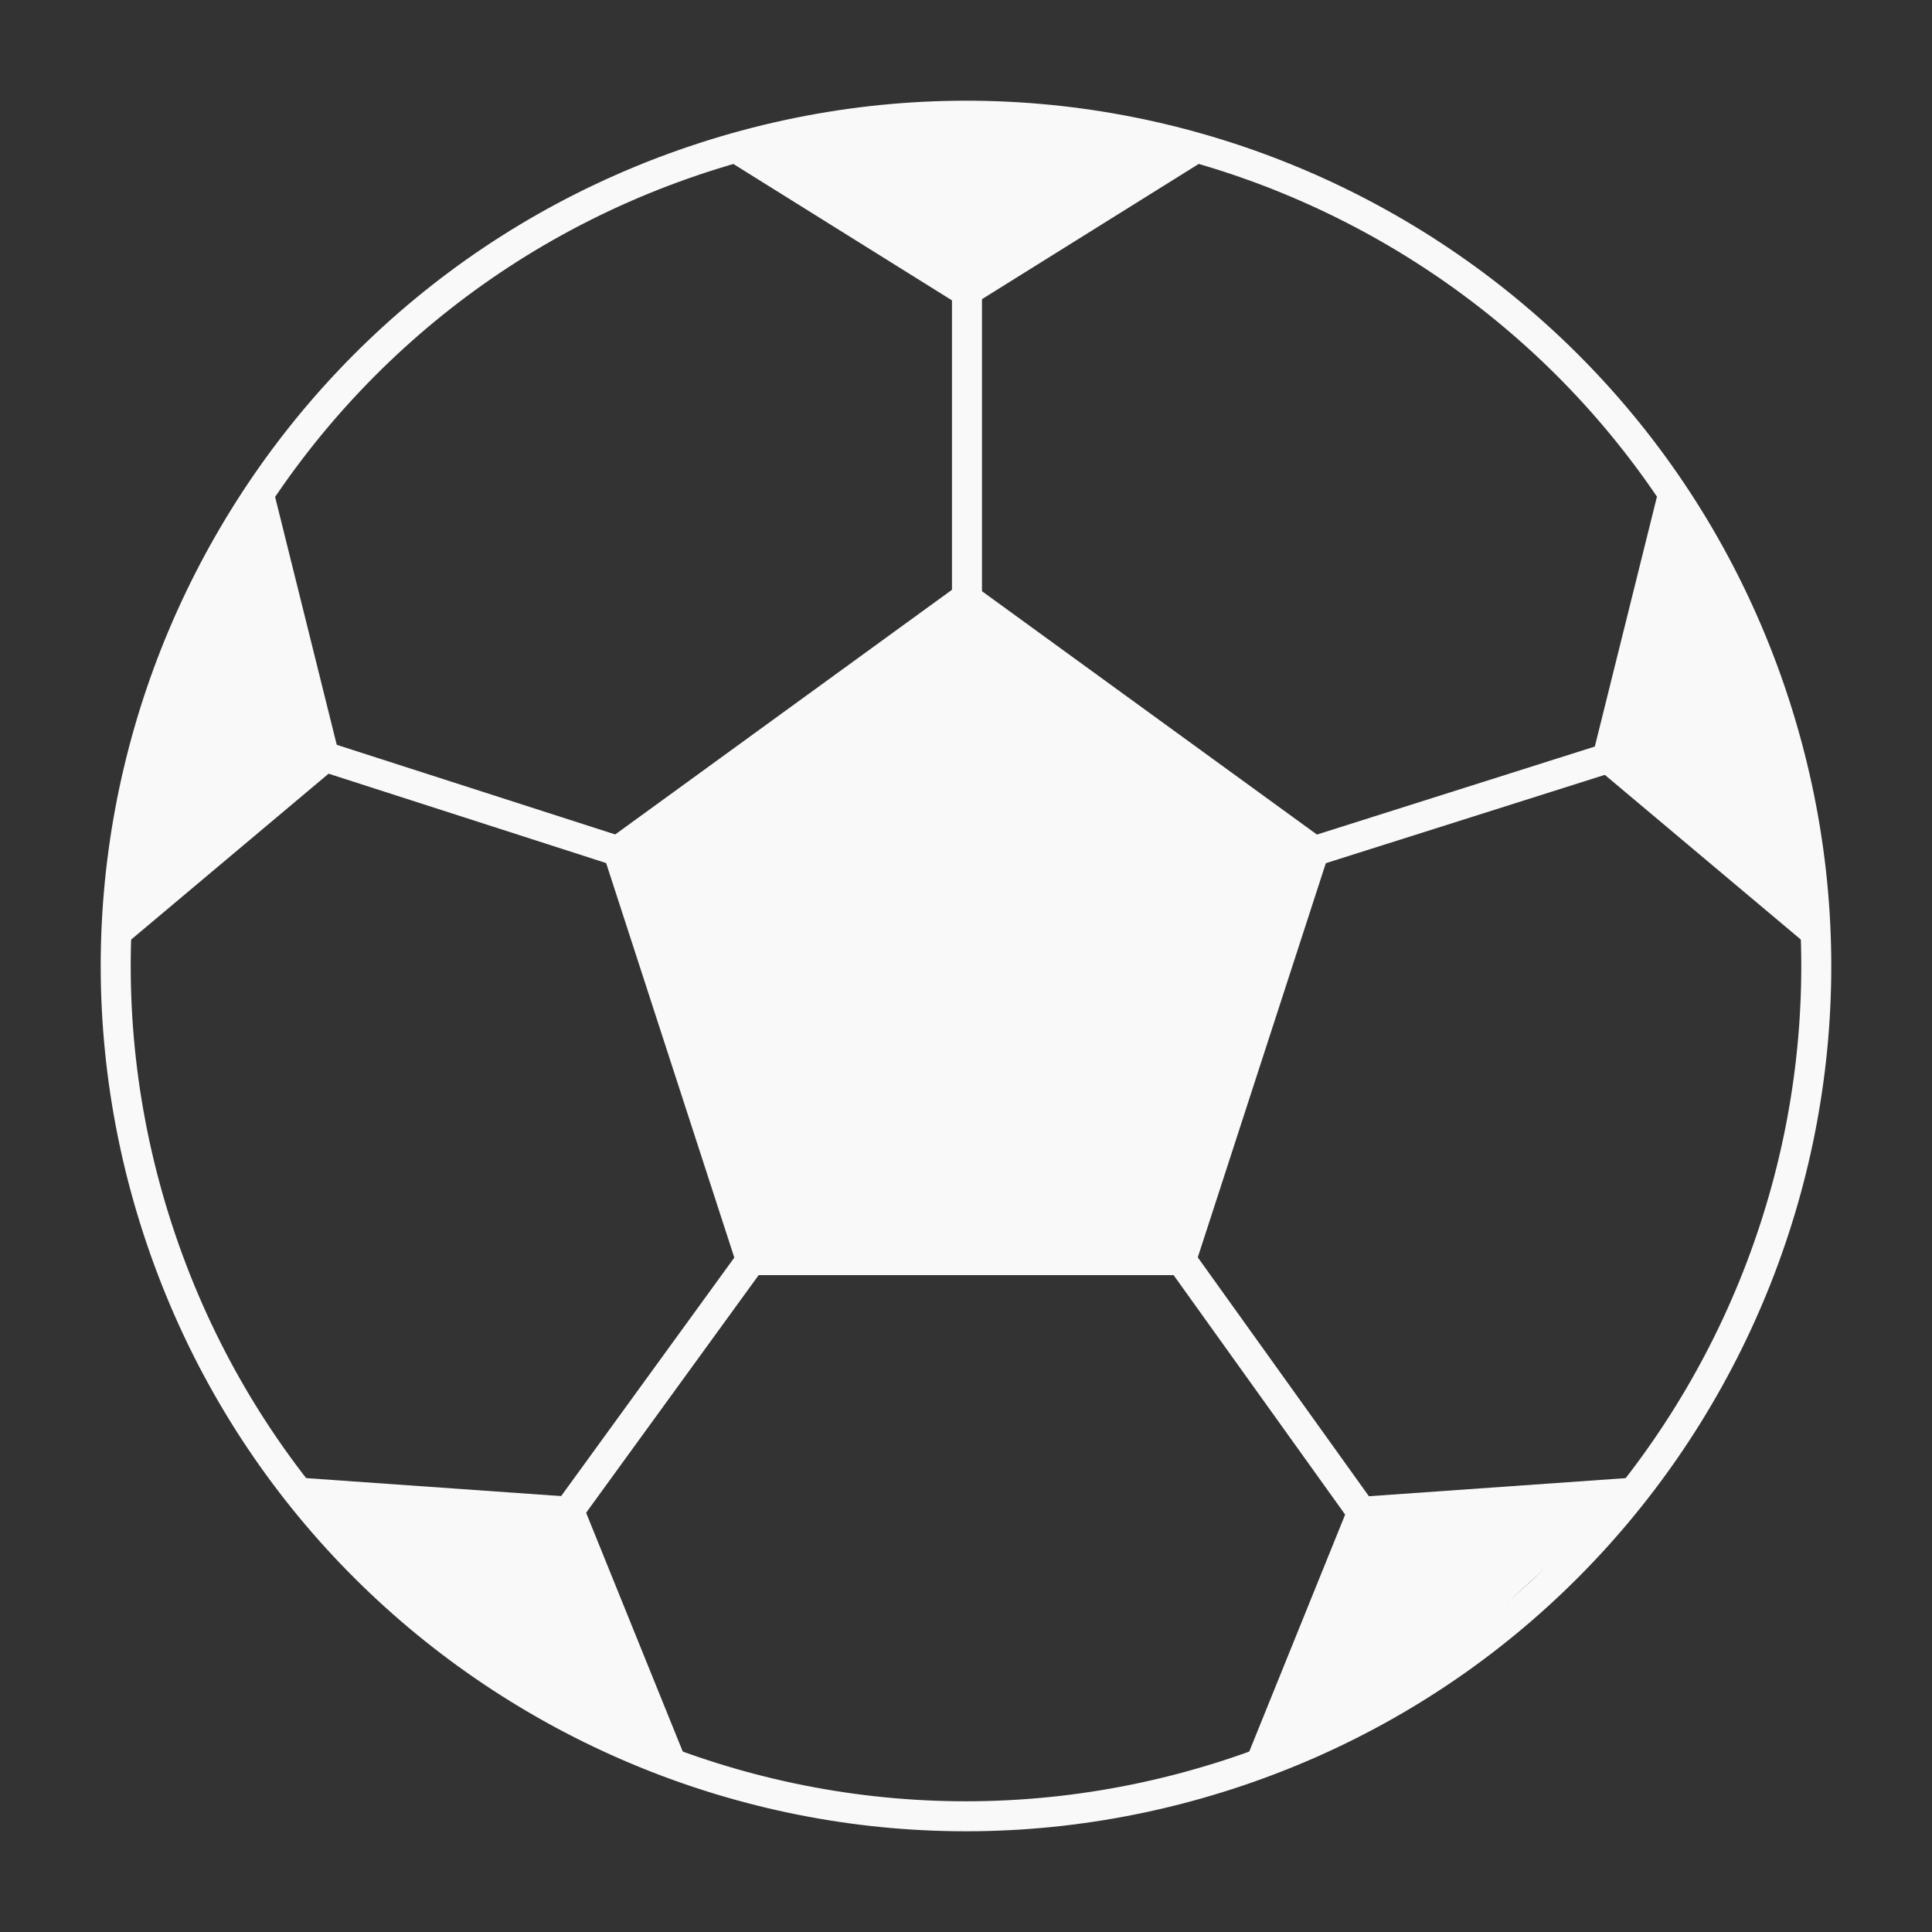 <svg width="322" height="322" viewBox="0 0 322 322" fill="none" xmlns="http://www.w3.org/2000/svg">
<rect x="0" y="0" width="322" height="322" fill="#333333" stroke="none"/>
<path d="M161.161 45.228V103.111M295.744 117.221C271.568 42.806 191.635 2.074 117.221 26.256C42.807 50.438 2.08 130.371 26.256 204.779C50.432 279.187 130.371 319.92 204.786 295.744C279.193 271.568 319.92 191.628 295.744 117.221Z" stroke="#F9F9F9" stroke-width="5" stroke-miterlimit="10" stroke-linecap="round" stroke-linejoin="round"/>
<path d="M161 96.6L100.058 140.875L123.333 212.52H198.668L221.942 140.875L161 96.6ZM119.372 25.548L161 51.52L202.628 25.548L161.593 17.42L119.372 25.548Z" fill="#F9F9F9"/>
<path d="M52.956 125.741L104.09 142.202" stroke="#F9F9F9" stroke-width="5" stroke-miterlimit="10" stroke-linecap="round" stroke-linejoin="round"/>
<path d="M19.314 158.733L56.878 127.171L45.041 79.553L25.863 114.104L19.314 158.733Z" fill="#F9F9F9"/>
<path d="M93.94 253.028L127.222 207.194" stroke="#F9F9F9" stroke-width="5" stroke-miterlimit="10" stroke-linecap="round" stroke-linejoin="round"/>
<path d="M115.057 295.049L96.651 249.57L47.708 246.118L74.453 275.046L115.057 295.049Z" fill="#F9F9F9"/>
<path d="M229.798 255.964L193.934 205.906" stroke="#F9F9F9" stroke-width="5" stroke-miterlimit="10" stroke-linecap="round" stroke-linejoin="round"/>
<path d="M274.292 246.118L225.348 249.57L206.943 295.049L241.719 275.755L274.292 246.118Z" fill="#F9F9F9"/>
<path d="M274.119 124.415L215.669 142.923" stroke="#F9F9F9" stroke-width="5" stroke-miterlimit="10" stroke-linecap="round" stroke-linejoin="round"/>
<path d="M276.959 79.553L265.122 127.171L302.686 158.733L296.053 117.015L276.959 79.553Z" fill="#F9F9F9"/>
</svg>
